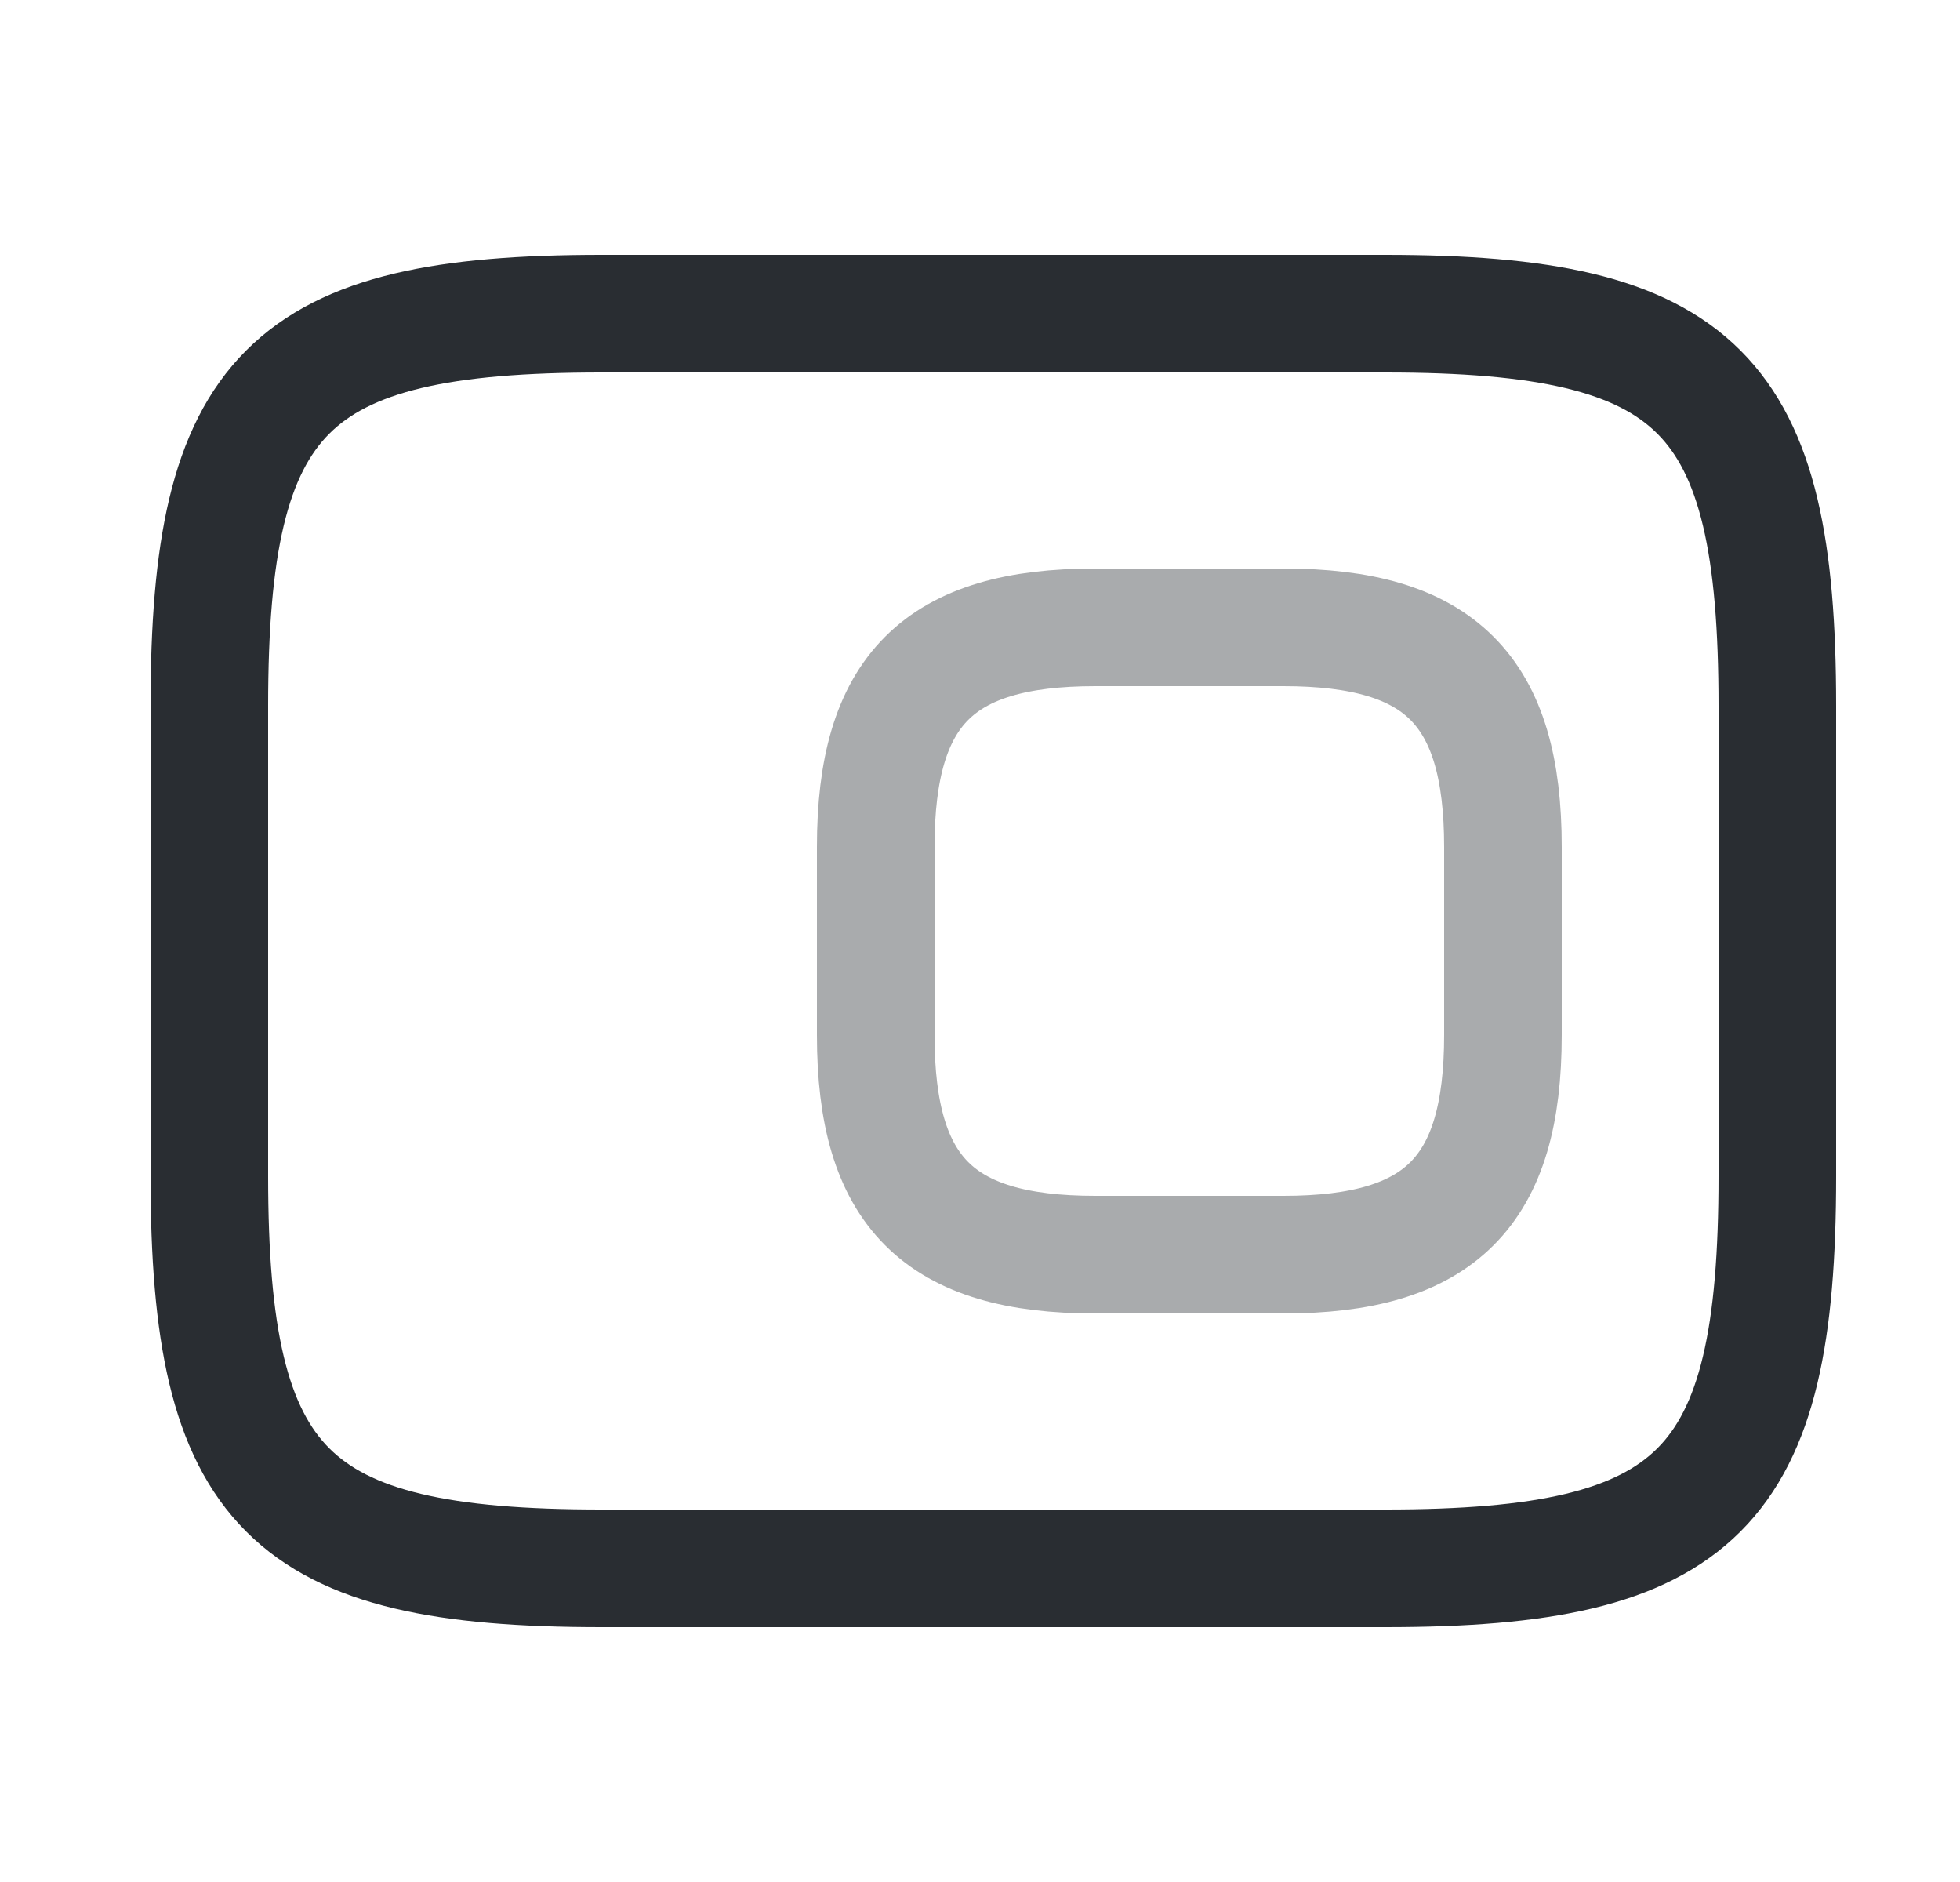<svg width="25" height="24" viewBox="0 0 25 24" fill="none" xmlns="http://www.w3.org/2000/svg">
<path opacity="0.4" d="M13.97 16H16.37C18.37 16 19.17 15.2 19.17 13.2V10.8C19.17 8.8 18.37 8 16.37 8H13.97C11.97 8 11.17 8.8 11.17 10.8V13.2C11.17 15.2 11.97 16 13.97 16Z" stroke="#292D32" stroke-width="1.5" stroke-linecap="round" stroke-linejoin="round"/>
<path d="M17.67 20H7.67C3.67 20 2.67 19 2.67 15V9C2.67 5 3.67 4 7.67 4H17.67C21.67 4 22.67 5 22.67 9V15C22.67 19 21.67 20 17.67 20Z" stroke="#292D32" stroke-width="1.5" stroke-linecap="round" stroke-linejoin="round"/>
</svg>
